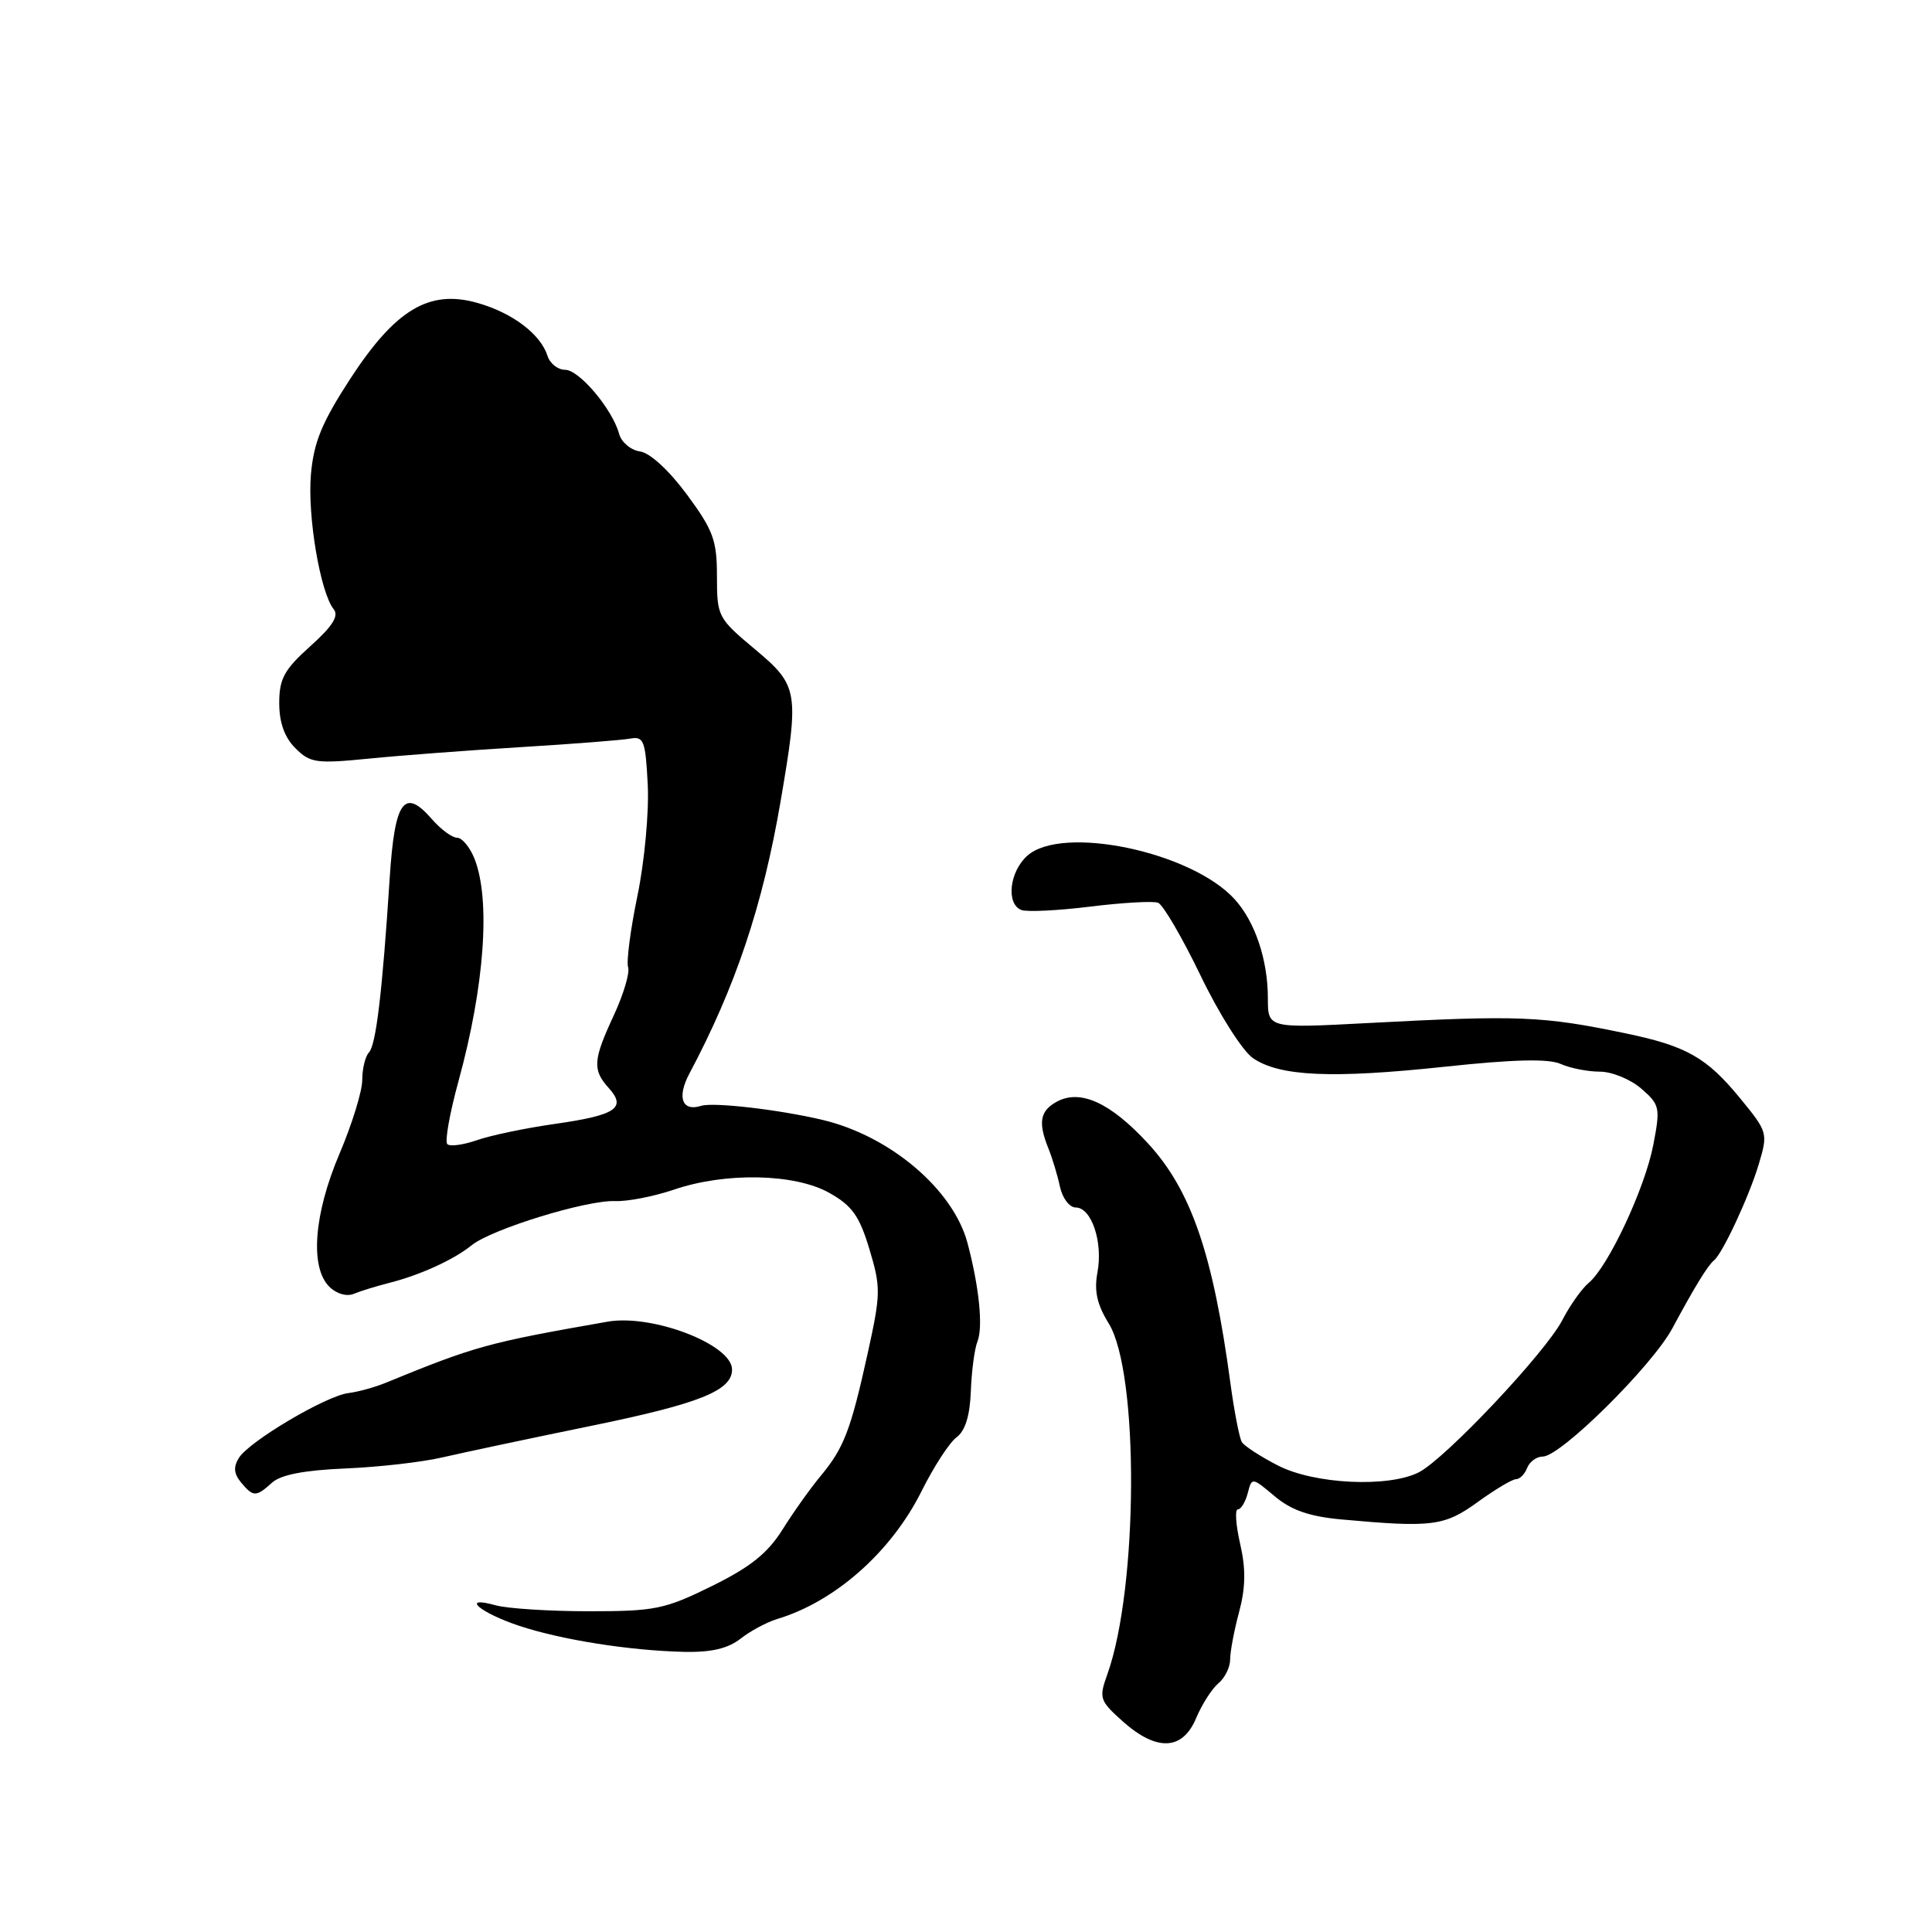<?xml version="1.0" encoding="UTF-8" standalone="no"?>
<!DOCTYPE svg PUBLIC "-//W3C//DTD SVG 1.1//EN" "http://www.w3.org/Graphics/SVG/1.1/DTD/svg11.dtd" >
<svg xmlns="http://www.w3.org/2000/svg" xmlns:xlink="http://www.w3.org/1999/xlink" version="1.1" viewBox="0 0 256 256">
 <g >
 <path fill="currentColor"
d=" M 158.49 227.67 C 159.26 225.84 160.59 223.76 161.44 223.05 C 162.30 222.34 163.00 220.92 163.00 219.89 C 163.00 218.87 163.53 216.03 164.19 213.59 C 165.05 210.36 165.09 207.91 164.33 204.58 C 163.75 202.06 163.61 200.00 164.02 200.00 C 164.43 200.00 165.02 199.04 165.33 197.86 C 165.88 195.73 165.89 195.73 168.90 198.26 C 171.09 200.10 173.48 200.94 177.70 201.33 C 189.77 202.43 191.38 202.23 195.80 199.03 C 198.10 197.36 200.39 196.00 200.88 196.00 C 201.38 196.00 202.05 195.32 202.36 194.50 C 202.68 193.68 203.61 193.00 204.43 193.00 C 206.79 193.00 218.93 180.98 221.60 176.00 C 224.53 170.55 226.29 167.67 227.12 167.00 C 228.26 166.07 231.77 158.53 233.04 154.28 C 234.28 150.13 234.24 150.00 230.57 145.52 C 226.15 140.13 223.48 138.61 215.48 136.94 C 204.37 134.62 201.32 134.50 181.25 135.56 C 168.00 136.26 168.00 136.26 168.00 132.28 C 168.00 127.21 166.31 122.14 163.61 119.17 C 157.90 112.85 140.71 109.25 136.11 113.40 C 133.74 115.54 133.29 119.79 135.34 120.58 C 136.08 120.86 140.19 120.66 144.47 120.13 C 148.75 119.60 152.80 119.37 153.45 119.62 C 154.11 119.87 156.64 124.21 159.08 129.26 C 161.52 134.34 164.62 139.22 166.00 140.19 C 169.51 142.63 176.45 142.95 191.50 141.34 C 200.59 140.37 205.19 140.26 206.80 140.98 C 208.06 141.54 210.40 142.00 211.99 142.00 C 213.58 142.00 216.05 143.01 217.48 144.25 C 219.94 146.39 220.02 146.76 219.07 151.71 C 217.96 157.46 213.10 167.84 210.51 169.99 C 209.60 170.75 208.02 172.97 207.01 174.93 C 204.79 179.22 191.51 193.30 188.00 195.09 C 183.96 197.14 174.14 196.67 169.32 194.18 C 167.02 193.00 164.87 191.60 164.55 191.08 C 164.23 190.56 163.55 187.06 163.04 183.31 C 160.73 166.15 157.83 157.71 152.11 151.50 C 147.15 146.12 143.18 144.30 140.07 145.96 C 137.80 147.18 137.52 148.71 138.93 152.20 C 139.44 153.47 140.13 155.74 140.45 157.25 C 140.78 158.77 141.71 160.00 142.54 160.00 C 144.63 160.00 146.17 164.58 145.42 168.59 C 144.96 171.05 145.35 172.83 146.91 175.36 C 150.95 181.88 150.83 210.38 146.73 221.85 C 145.59 225.02 145.70 225.34 148.78 228.10 C 153.27 232.10 156.70 231.95 158.49 227.67 Z  M 98.12 217.14 C 99.43 216.11 101.62 214.94 103.00 214.52 C 110.66 212.22 118.10 205.63 122.11 197.59 C 123.73 194.34 125.82 191.12 126.76 190.44 C 127.89 189.60 128.52 187.59 128.64 184.35 C 128.74 181.68 129.13 178.71 129.52 177.75 C 130.28 175.83 129.75 170.55 128.20 164.71 C 126.31 157.61 117.94 150.50 108.94 148.38 C 103.17 147.02 94.51 146.02 92.91 146.53 C 90.37 147.33 89.67 145.41 91.35 142.25 C 97.46 130.76 101.06 120.01 103.42 106.25 C 105.93 91.58 105.81 90.86 100.00 86.00 C 95.12 81.92 95.00 81.68 95.00 76.36 C 95.00 71.58 94.51 70.26 91.02 65.53 C 88.66 62.34 86.14 60.01 84.81 59.82 C 83.59 59.65 82.34 58.60 82.04 57.50 C 81.15 54.22 76.75 49.00 74.88 49.00 C 73.92 49.00 72.87 48.17 72.55 47.16 C 71.64 44.28 67.90 41.45 63.27 40.14 C 56.88 38.32 52.40 40.99 46.38 50.24 C 42.64 56.00 41.57 58.61 41.20 62.87 C 40.72 68.36 42.44 78.53 44.22 80.73 C 44.93 81.61 44.06 82.99 41.10 85.64 C 37.65 88.74 37.00 89.94 37.00 93.16 C 37.00 95.75 37.70 97.70 39.14 99.14 C 41.10 101.10 41.89 101.21 48.89 100.52 C 53.07 100.10 62.12 99.42 69.00 99.00 C 75.88 98.58 82.40 98.07 83.50 97.87 C 85.31 97.54 85.53 98.13 85.83 104.00 C 86.01 107.58 85.40 114.17 84.47 118.67 C 83.54 123.16 82.98 127.44 83.23 128.17 C 83.47 128.90 82.62 131.75 81.35 134.50 C 78.57 140.47 78.48 141.76 80.68 144.19 C 83.05 146.82 81.59 147.78 73.48 148.93 C 69.64 149.48 65.01 150.44 63.20 151.08 C 61.38 151.71 59.61 151.95 59.27 151.60 C 58.92 151.25 59.59 147.49 60.76 143.23 C 64.22 130.62 65.03 119.18 62.86 113.75 C 62.25 112.24 61.22 111.00 60.56 111.00 C 59.90 111.00 58.39 109.88 57.21 108.52 C 53.56 104.33 52.30 106.09 51.64 116.31 C 50.66 131.46 49.83 138.45 48.89 139.45 C 48.40 139.97 48.00 141.61 48.00 143.10 C 48.00 144.58 46.65 148.96 45.00 152.84 C 41.59 160.85 41.04 167.90 43.63 170.49 C 44.58 171.44 45.93 171.83 46.88 171.44 C 47.77 171.07 49.85 170.43 51.50 170.01 C 55.63 168.97 60.12 166.93 62.50 165.00 C 65.13 162.87 77.69 159.00 81.50 159.15 C 83.15 159.22 86.65 158.53 89.28 157.64 C 96.12 155.30 105.33 155.49 109.90 158.07 C 112.90 159.75 113.88 161.12 115.20 165.52 C 116.72 170.56 116.71 171.43 115.00 179.20 C 112.73 189.51 111.83 191.85 108.75 195.56 C 107.40 197.18 105.12 200.38 103.69 202.67 C 101.71 205.82 99.43 207.65 94.31 210.17 C 88.08 213.24 86.80 213.50 78.02 213.50 C 72.79 213.50 67.22 213.14 65.67 212.71 C 60.92 211.39 63.58 213.70 68.80 215.43 C 74.37 217.28 83.37 218.71 90.62 218.88 C 94.23 218.96 96.43 218.45 98.12 217.14 Z  M 36.05 196.46 C 37.20 195.41 40.33 194.81 45.75 194.58 C 50.15 194.40 55.95 193.74 58.63 193.11 C 61.31 192.49 70.25 190.59 78.50 188.90 C 92.71 185.98 97.00 184.26 97.00 181.47 C 97.00 178.15 86.43 174.09 80.50 175.13 C 64.57 177.92 62.98 178.36 51.00 183.27 C 49.62 183.83 47.45 184.43 46.16 184.59 C 43.19 184.96 33.04 190.97 31.66 193.17 C 30.91 194.37 30.98 195.27 31.93 196.42 C 33.56 198.38 33.92 198.38 36.05 196.46 Z "/>
</g>
</svg>